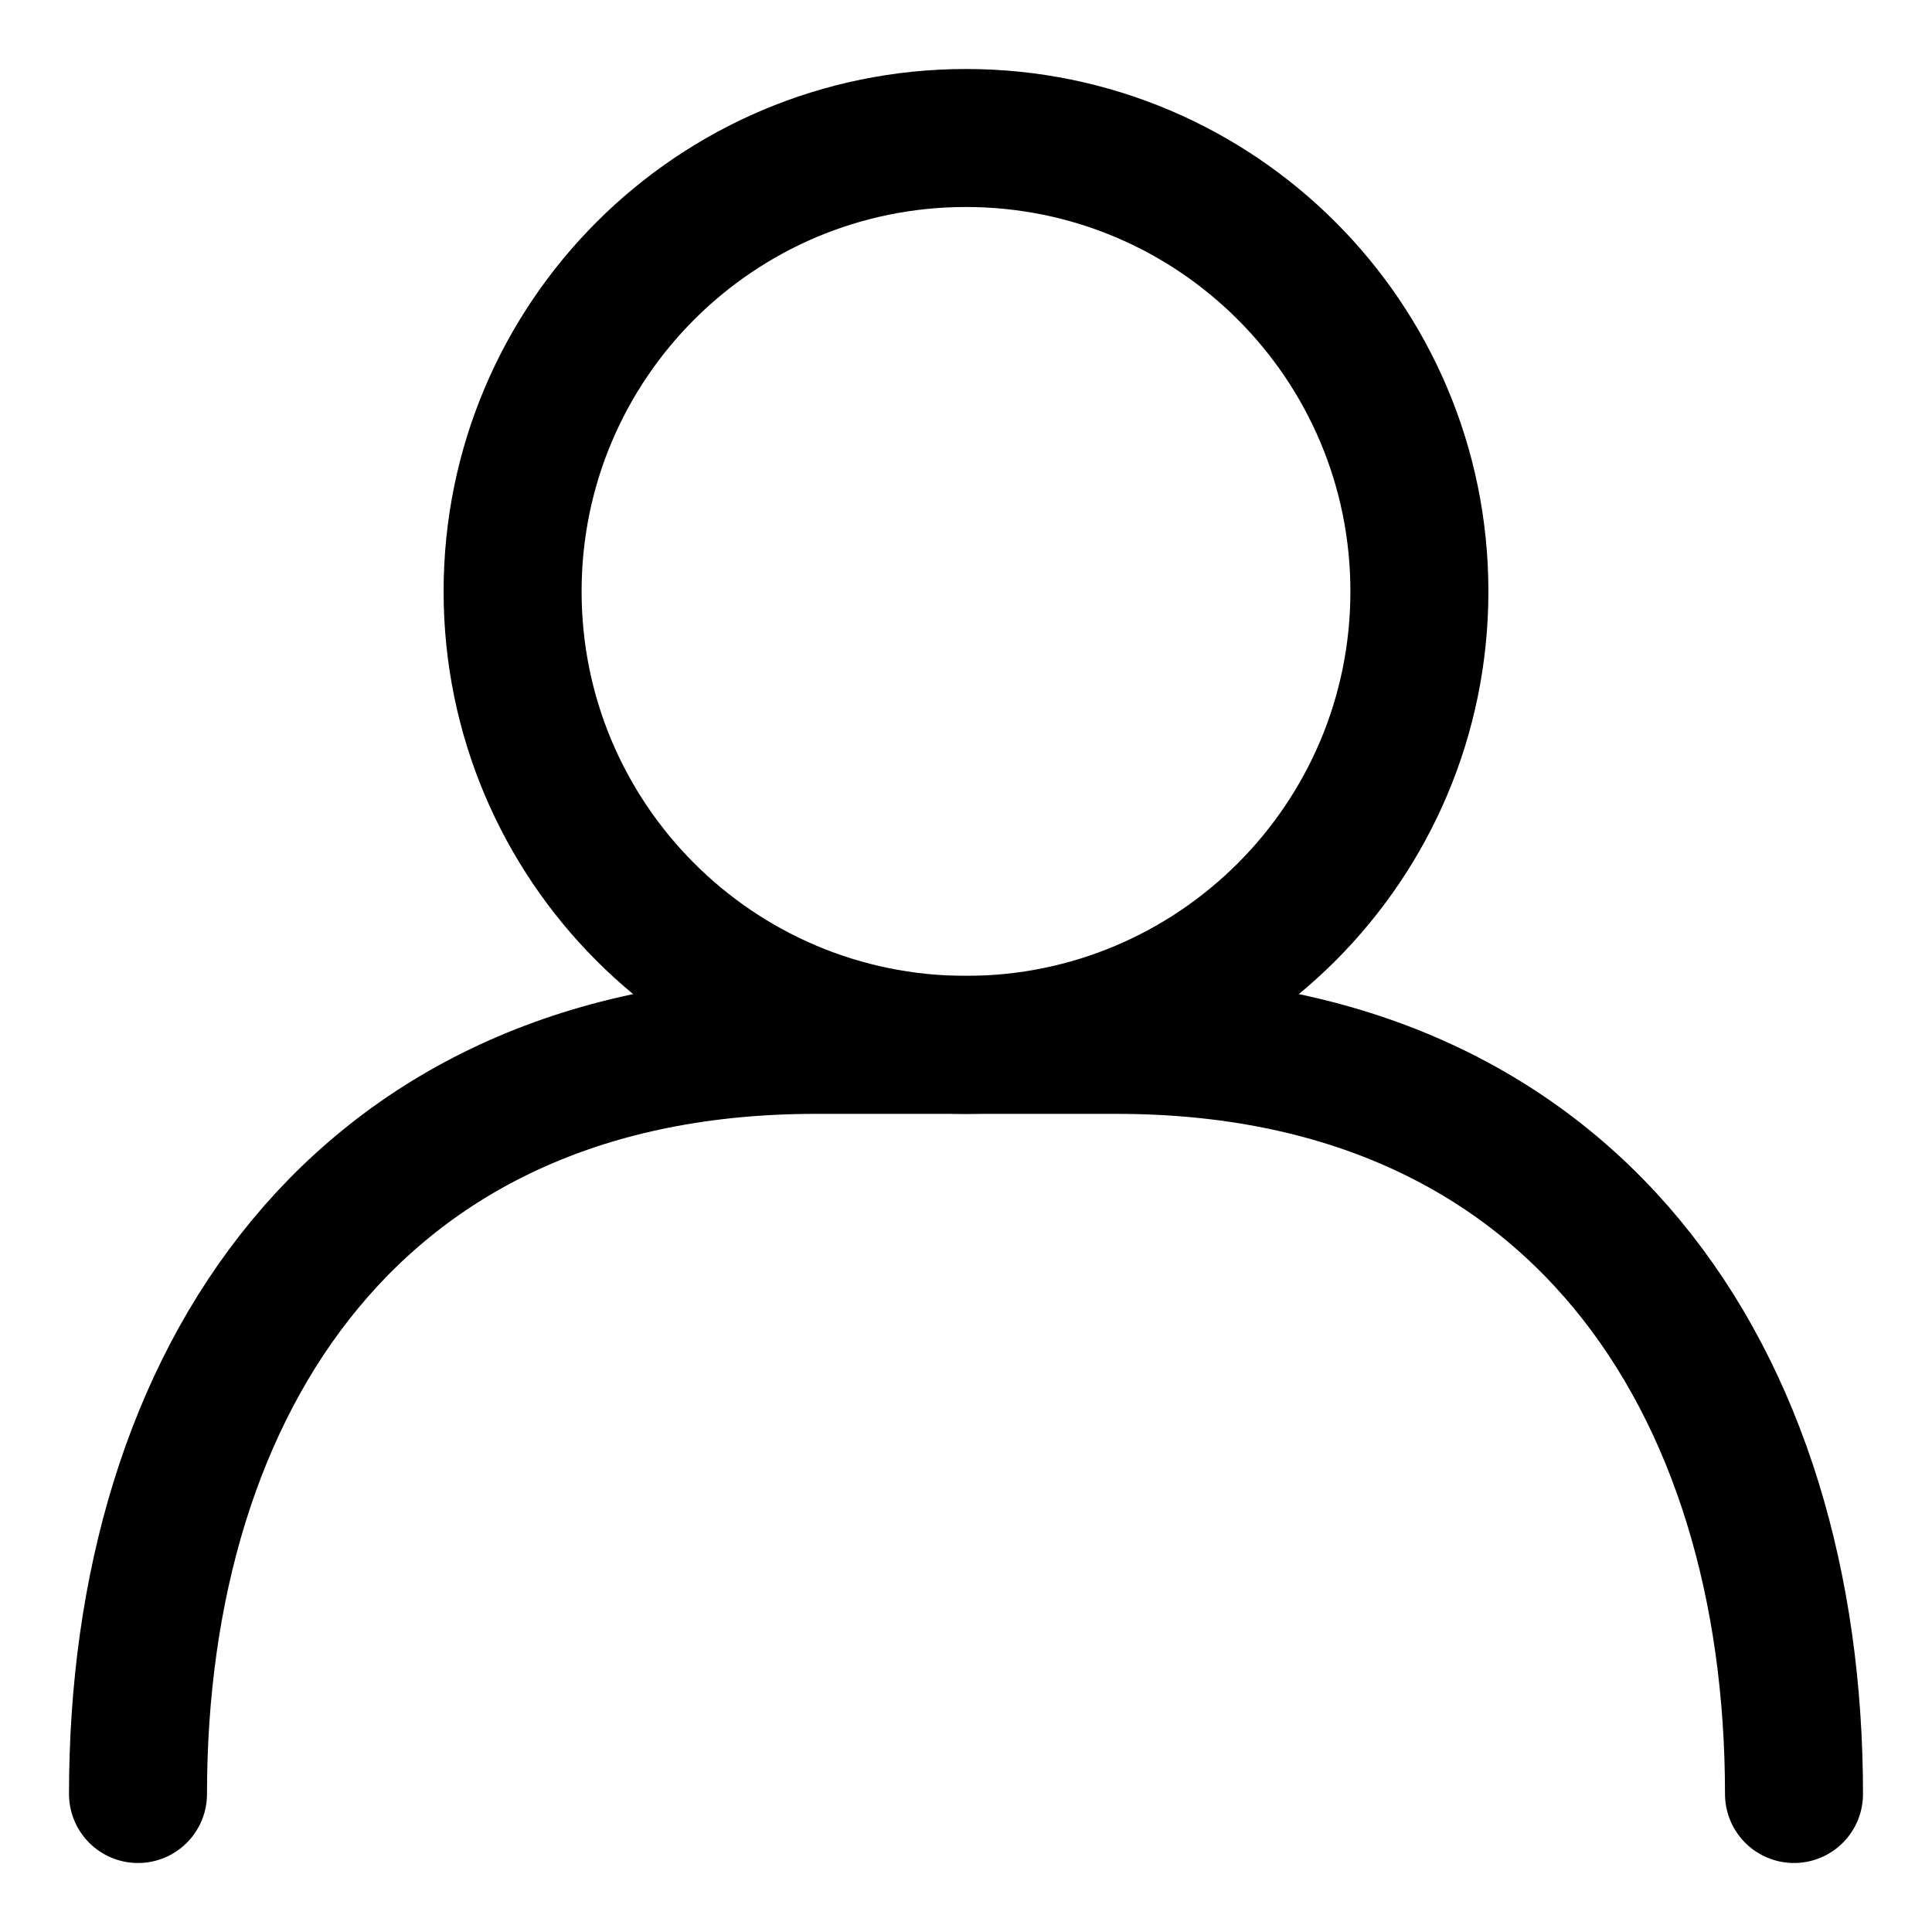 <svg width="28" height="28" viewBox="0 0 28 28" fill="none" xmlns="http://www.w3.org/2000/svg">
                  <path d="M14 15.143C17.629 15.143 20.571 12.201 20.571 8.571C20.571 4.942 17.629 2 14 2C10.371 2 7.429 4.942 7.429 8.571C7.429 12.201 10.371 15.143 14 15.143Z" stroke="currentcolor" stroke-width="2" stroke-linecap="round" stroke-linejoin="round"></path>
                  <path d="M2 26C2 19.998 5.185 15.143 11.818 15.143H16.182C22.814 15.143 26 19.998 26 26" stroke="currentcolor" stroke-width="2" stroke-linecap="round" stroke-linejoin="round"></path>
                </svg>